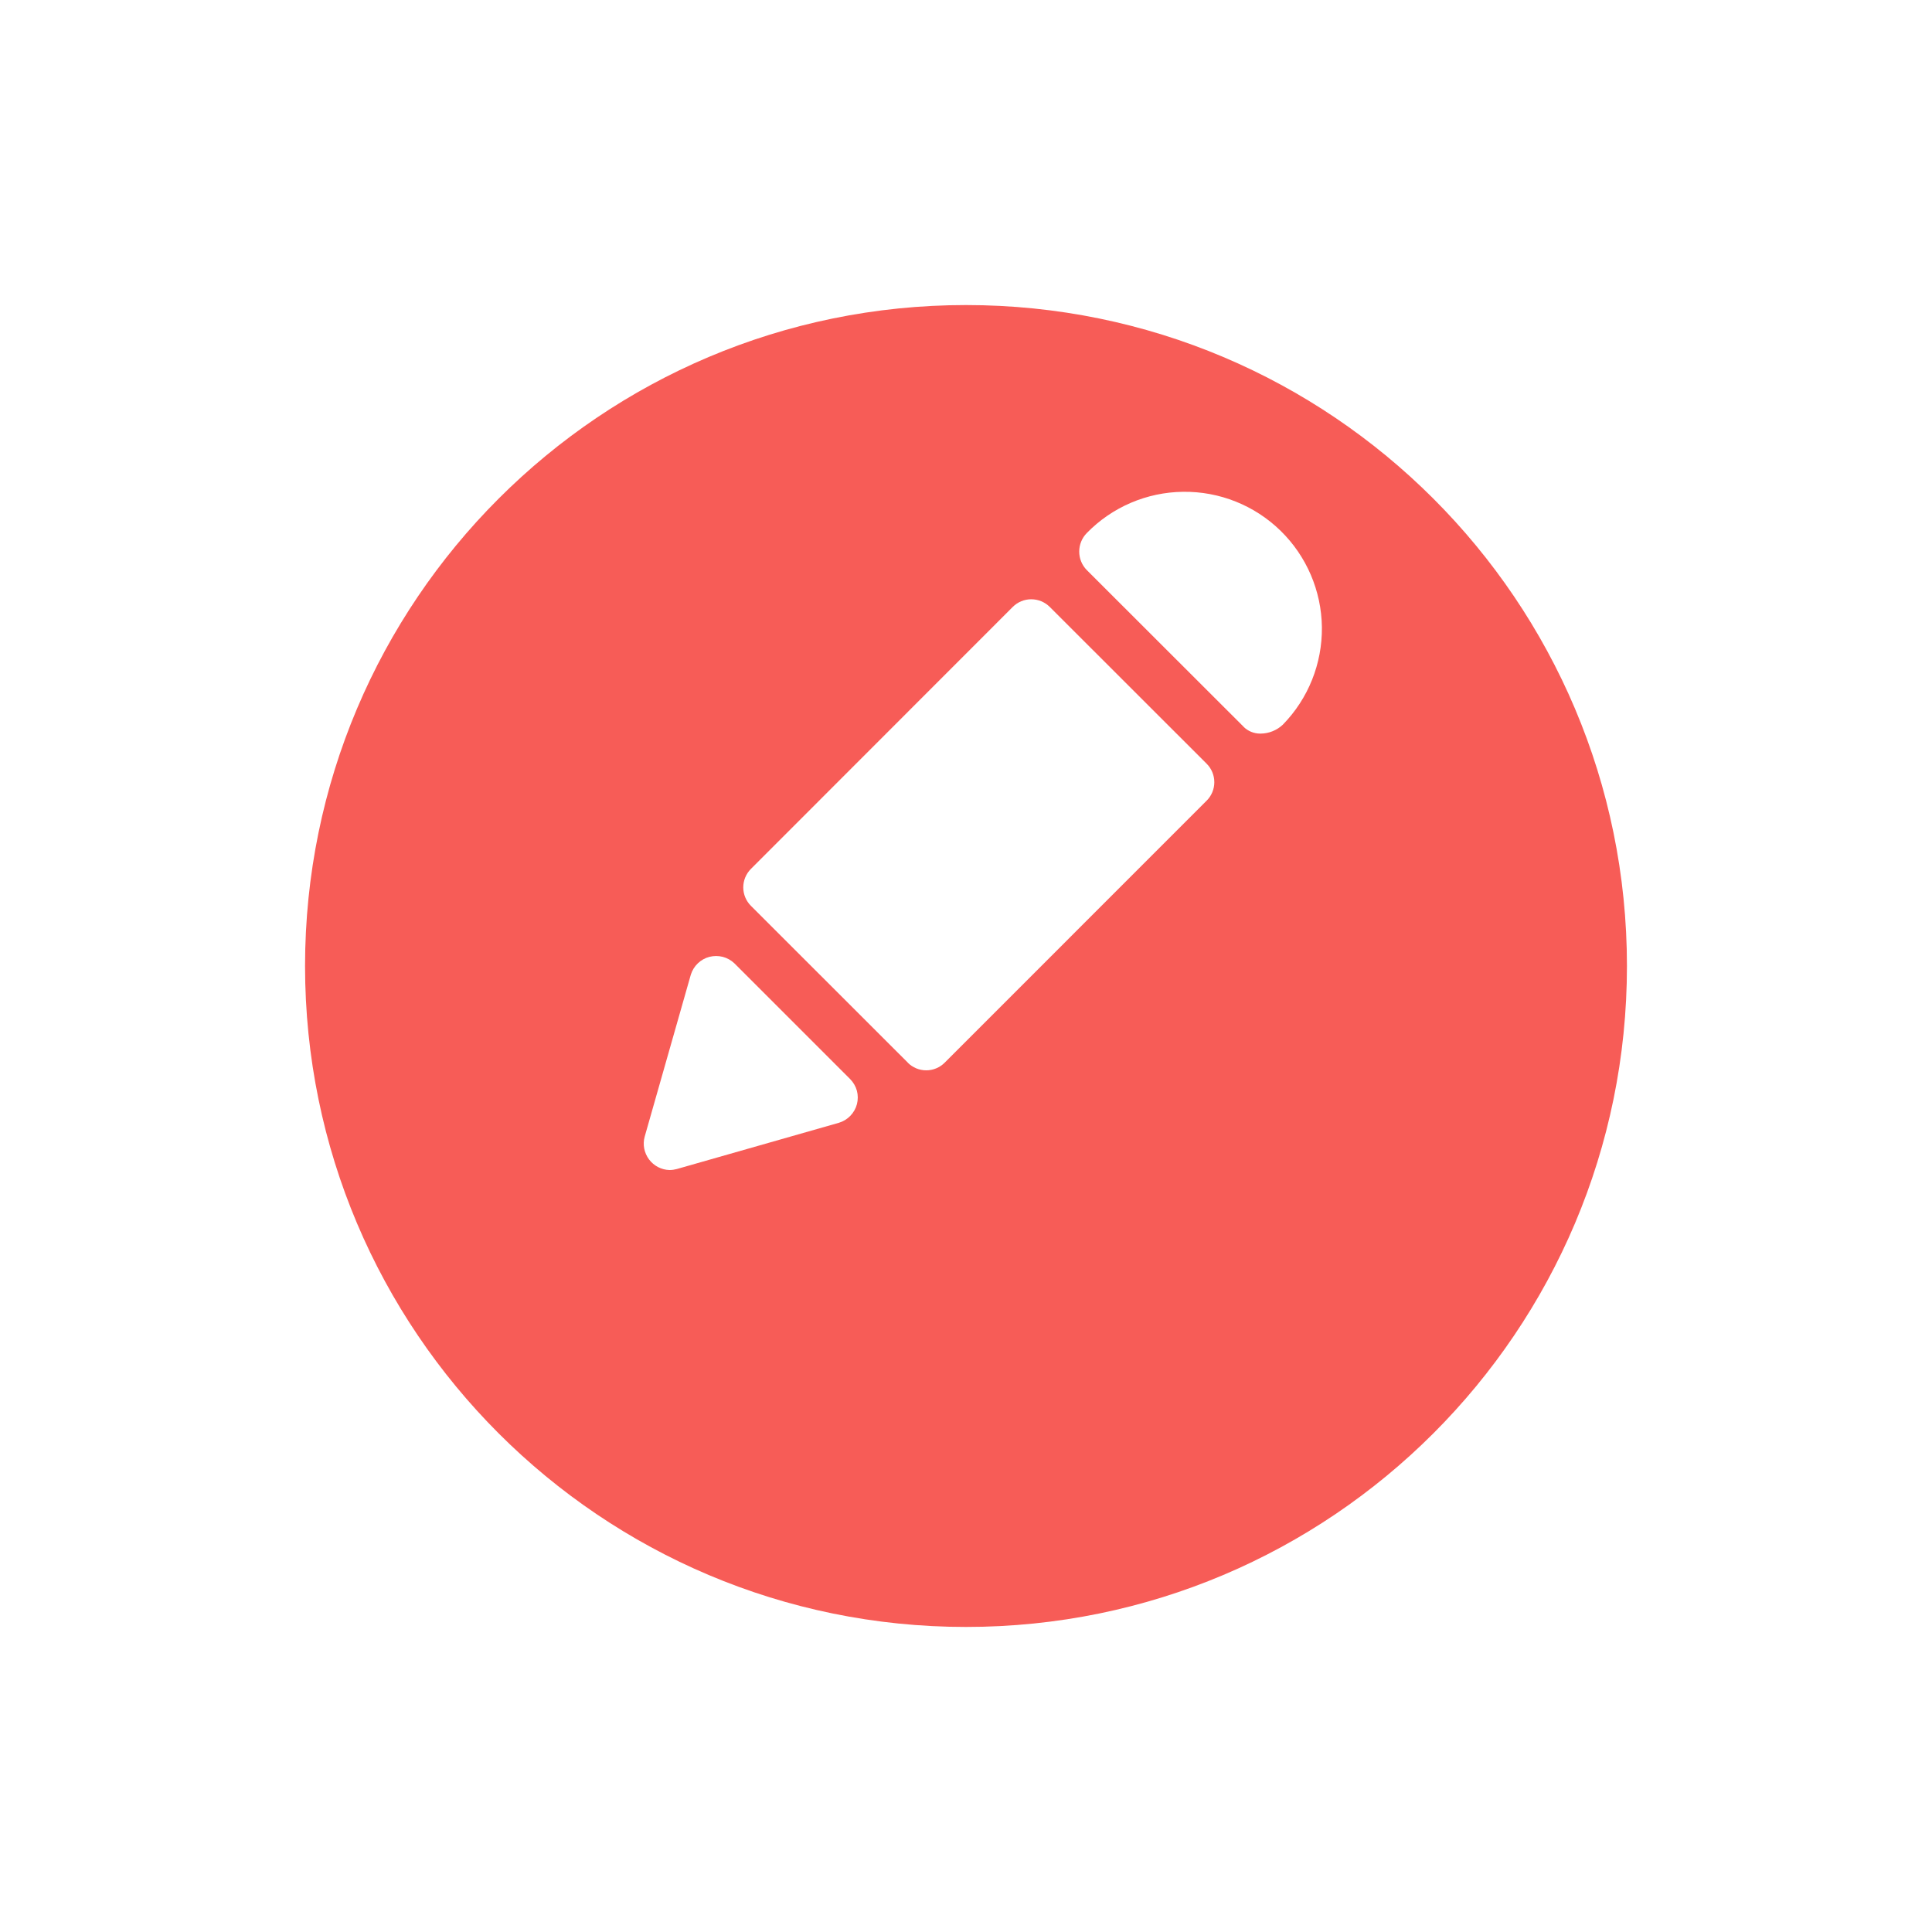 <svg width="38" height="38" viewBox="0 0 38 38" fill="none" xmlns="http://www.w3.org/2000/svg">
<g filter="url(#filter0_d_397_4115)">
<path d="M19 29C26.18 29 32 23.18 32 16C32 8.82 26.18 3 19 3C11.82 3 6 8.82 6 16C6 23.18 11.82 29 19 29Z" fill="#F75C57"/>
</g>
<path d="M12.766 22.805C12.719 22.741 12.686 22.668 12.671 22.591C12.656 22.513 12.659 22.433 12.68 22.357L13.588 19.169C13.615 19.085 13.662 19.008 13.726 18.947C13.79 18.886 13.868 18.842 13.954 18.82C14.04 18.798 14.13 18.798 14.216 18.82C14.301 18.842 14.38 18.886 14.444 18.947L16.721 21.224C16.784 21.288 16.83 21.366 16.854 21.453C16.877 21.539 16.877 21.631 16.855 21.717C16.832 21.804 16.787 21.883 16.725 21.947C16.662 22.012 16.584 22.059 16.499 22.084L13.31 22.994C13.264 23.006 13.216 23.013 13.168 23.013C13.09 23.011 13.013 22.991 12.943 22.955C12.874 22.919 12.813 22.867 12.766 22.805ZM17.856 20.901L14.77 17.817C14.674 17.721 14.619 17.59 14.619 17.454C14.619 17.317 14.674 17.186 14.77 17.09L19.92 11.937C20.016 11.841 20.147 11.787 20.283 11.787C20.42 11.787 20.55 11.841 20.647 11.937L23.733 15.021C23.83 15.118 23.884 15.248 23.884 15.385C23.884 15.521 23.83 15.652 23.733 15.748L18.581 20.901C18.485 20.998 18.354 21.052 18.218 21.052C18.081 21.052 17.951 20.998 17.854 20.901H17.856ZM24.462 14.296L21.375 11.212C21.28 11.115 21.227 10.985 21.227 10.849C21.227 10.713 21.28 10.582 21.375 10.485C21.874 9.973 22.556 9.681 23.271 9.673C23.986 9.664 24.676 9.94 25.187 10.439C25.699 10.939 25.991 11.621 26 12.336C26.008 13.051 25.733 13.74 25.233 14.252C25.115 14.364 24.958 14.428 24.795 14.429H24.783C24.662 14.428 24.547 14.381 24.46 14.296H24.462Z" fill="white"/>
<defs>
<filter id="filter0_d_397_4115" x="0" y="0" width="38" height="38" filterUnits="userSpaceOnUse" color-interpolation-filters="sRGB">
<feFlood flood-opacity="0" result="BackgroundImageFix"/>
<feColorMatrix in="SourceAlpha" type="matrix" values="0 0 0 0 0 0 0 0 0 0 0 0 0 0 0 0 0 0 127 0" result="hardAlpha"/>
<feOffset dy="3"/>
<feGaussianBlur stdDeviation="3"/>
<feColorMatrix type="matrix" values="0 0 0 0 0 0 0 0 0 0 0 0 0 0 0 0 0 0 0.161 0"/>
<feBlend mode="normal" in2="BackgroundImageFix" result="effect1_dropShadow_397_4115"/>
<feBlend mode="normal" in="SourceGraphic" in2="effect1_dropShadow_397_4115" result="shape"/>
</filter>
</defs>
</svg>
